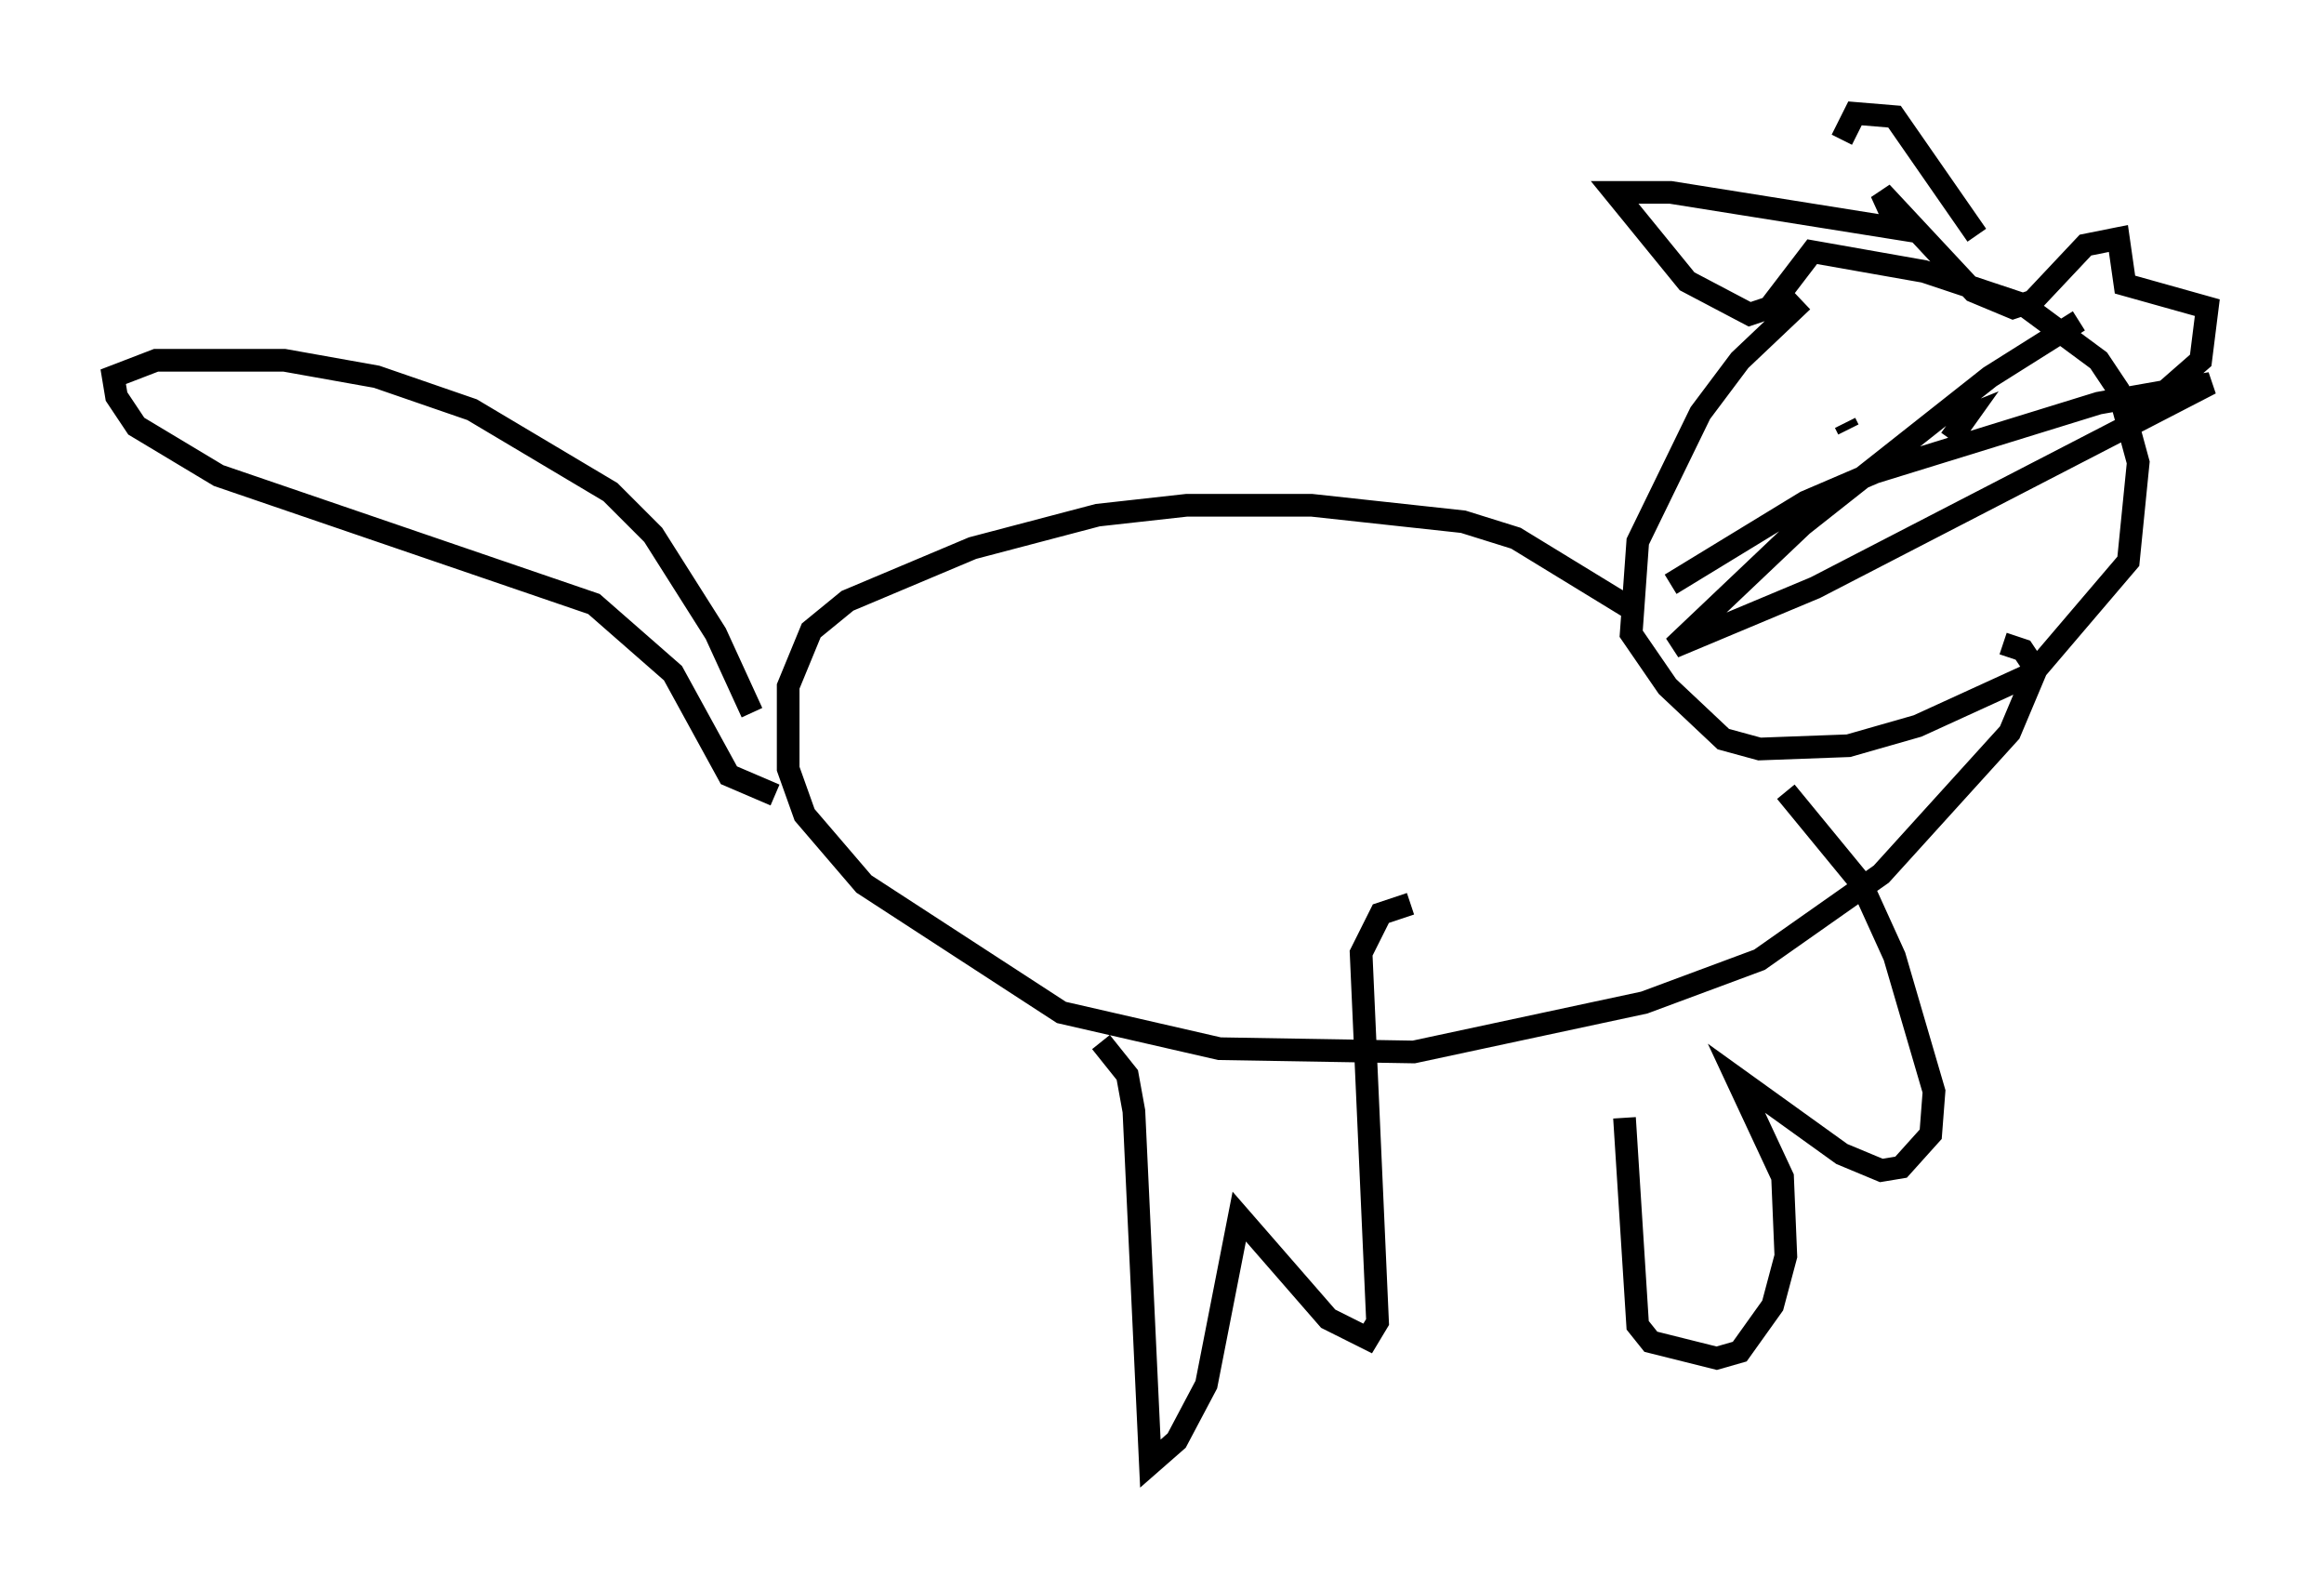 <?xml version="1.0" encoding="utf-8" ?>
<svg baseProfile="full" height="69.553" version="1.1" width="102.525" xmlns="http://www.w3.org/2000/svg" xmlns:ev="http://www.w3.org/2001/xml-events" xmlns:xlink="http://www.w3.org/1999/xlink"><defs /><rect fill="white" height="69.553" width="102.525" x="0" y="0" /><path d="M82.419, 12.844 m-2.905, 0.436 l-2.76, 2.615 -1.743, 2.324 l-2.76, 5.665 -0.291, 4.067 l1.598, 2.324 2.469, 2.324 l1.598, 0.436 3.922, -0.145 l3.05, -0.872 5.084, -2.324 l4.212, -4.939 0.436, -4.358 l-0.872, -3.196 -0.872, -1.307 l-3.341, -2.469 -4.358, -1.453 l-4.939, -0.872 -1.888, 2.469 l-0.872, 0.291 -2.76, -1.453 l-3.196, -3.922 2.469, 0.0 l10.022, 1.598 -0.726, -1.598 l4.067, 4.358 1.743, 0.726 l0.872, -0.291 2.324, -2.469 l1.453, -0.291 0.291, 2.034 l3.631, 1.017 -0.291, 2.324 l-2.324, 2.034 -0.726, 0.145 m-6.827, -7.698 l-3.631, -5.229 -1.743, -0.145 l-0.581, 1.162 m-9.151, 20.771 l-5.229, -3.196 -2.324, -0.726 l-6.682, -0.726 -5.52, 0.0 l-3.922, 0.436 -5.52, 1.453 l-5.52, 2.324 -1.598, 1.307 l-1.017, 2.469 0.0, 3.631 l0.726, 2.034 2.615, 3.05 l8.715, 5.665 6.972, 1.598 l8.57, 0.145 10.168, -2.179 l5.084, -1.888 5.374, -3.777 l5.665, -6.246 1.162, -2.76 l-0.581, -0.872 -0.872, -0.291 m-39.799, 17.575 l1.162, 1.453 0.291, 1.598 l0.726, 15.542 1.162, -1.017 l1.307, -2.469 1.453, -7.408 l3.922, 4.503 1.743, 0.872 l0.436, -0.726 -0.726, -16.268 l0.872, -1.743 1.307, -0.436 m9.441, 9.441 l0.581, 9.151 0.581, 0.726 l2.905, 0.726 1.017, -0.291 l1.453, -2.034 0.581, -2.179 l-0.145, -3.486 -2.034, -4.358 l4.648, 3.341 1.743, 0.726 l0.872, -0.145 1.307, -1.453 l0.145, -1.888 -1.743, -5.955 l-1.453, -3.196 -3.341, -4.067 m-45.609, -3.486 l-1.598, -3.486 -2.76, -4.358 l-1.888, -1.888 -6.101, -3.631 l-4.212, -1.453 -4.067, -0.726 l-5.665, 0.0 -1.888, 0.726 l0.145, 0.872 0.872, 1.307 l3.631, 2.179 16.559, 5.665 l3.486, 3.05 2.469, 4.503 l2.034, 0.872 m47.207, -16.413 l0.145, 0.291 m4.503, -0.291 l0.726, -0.291 -0.726, 1.017 m-12.346, 6.391 l5.955, -3.631 3.05, -1.307 l9.877, -3.05 4.939, -0.872 l-17.43, 9.006 -6.246, 2.615 l5.665, -5.374 8.279, -6.536 l3.922, -2.469 " fill="none" stroke="black" stroke-width="1" /></svg>